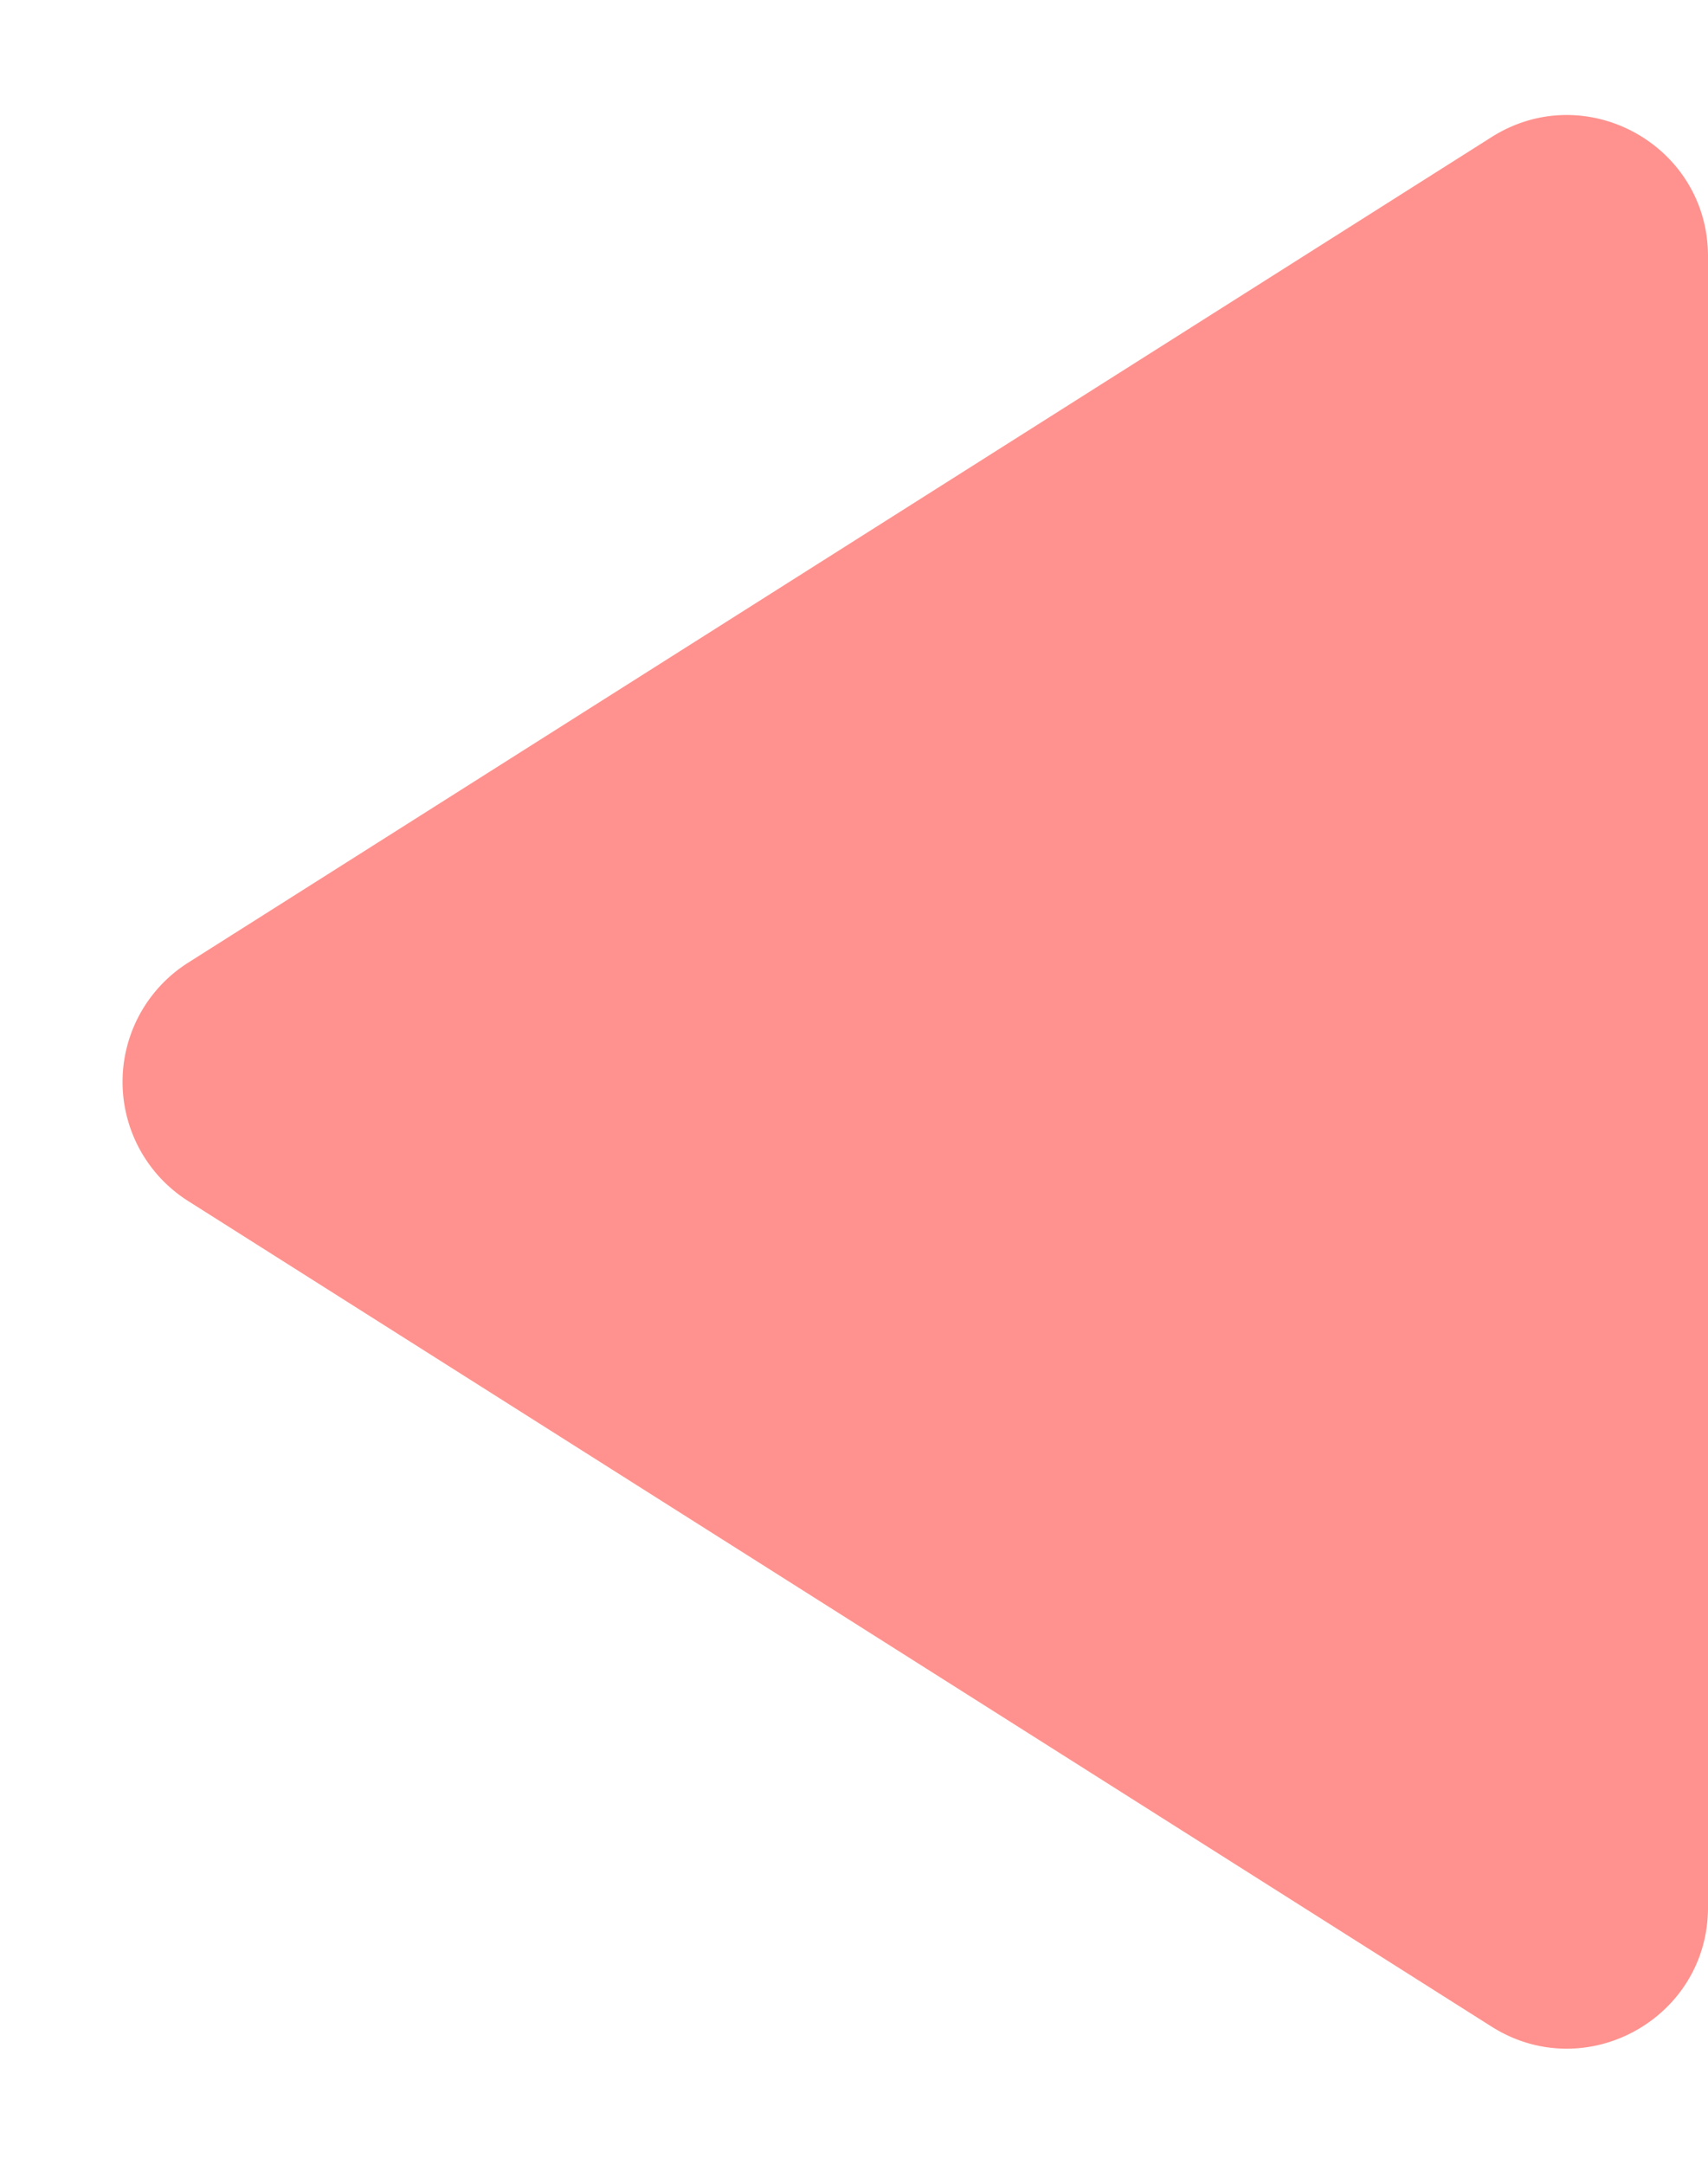 <svg xmlns="http://www.w3.org/2000/svg" width="496.587" height="628.994" viewBox="0 0 496.587 628.994">
  <defs>
    <style>
      .cls-1 {
        fill: #ff928e;
      }
    </style>
  </defs>
  <path id="Polygon_14" data-name="Polygon 14" class="cls-1" d="M279.859,54.693a41,41,0,0,1,69.276,0l240,378.958c17.289,27.3-2.325,62.937-34.638,62.937H74.5c-32.313,0-51.926-35.638-34.638-62.937Z" transform="translate(0 628.994) rotate(-90)"/>
</svg>
